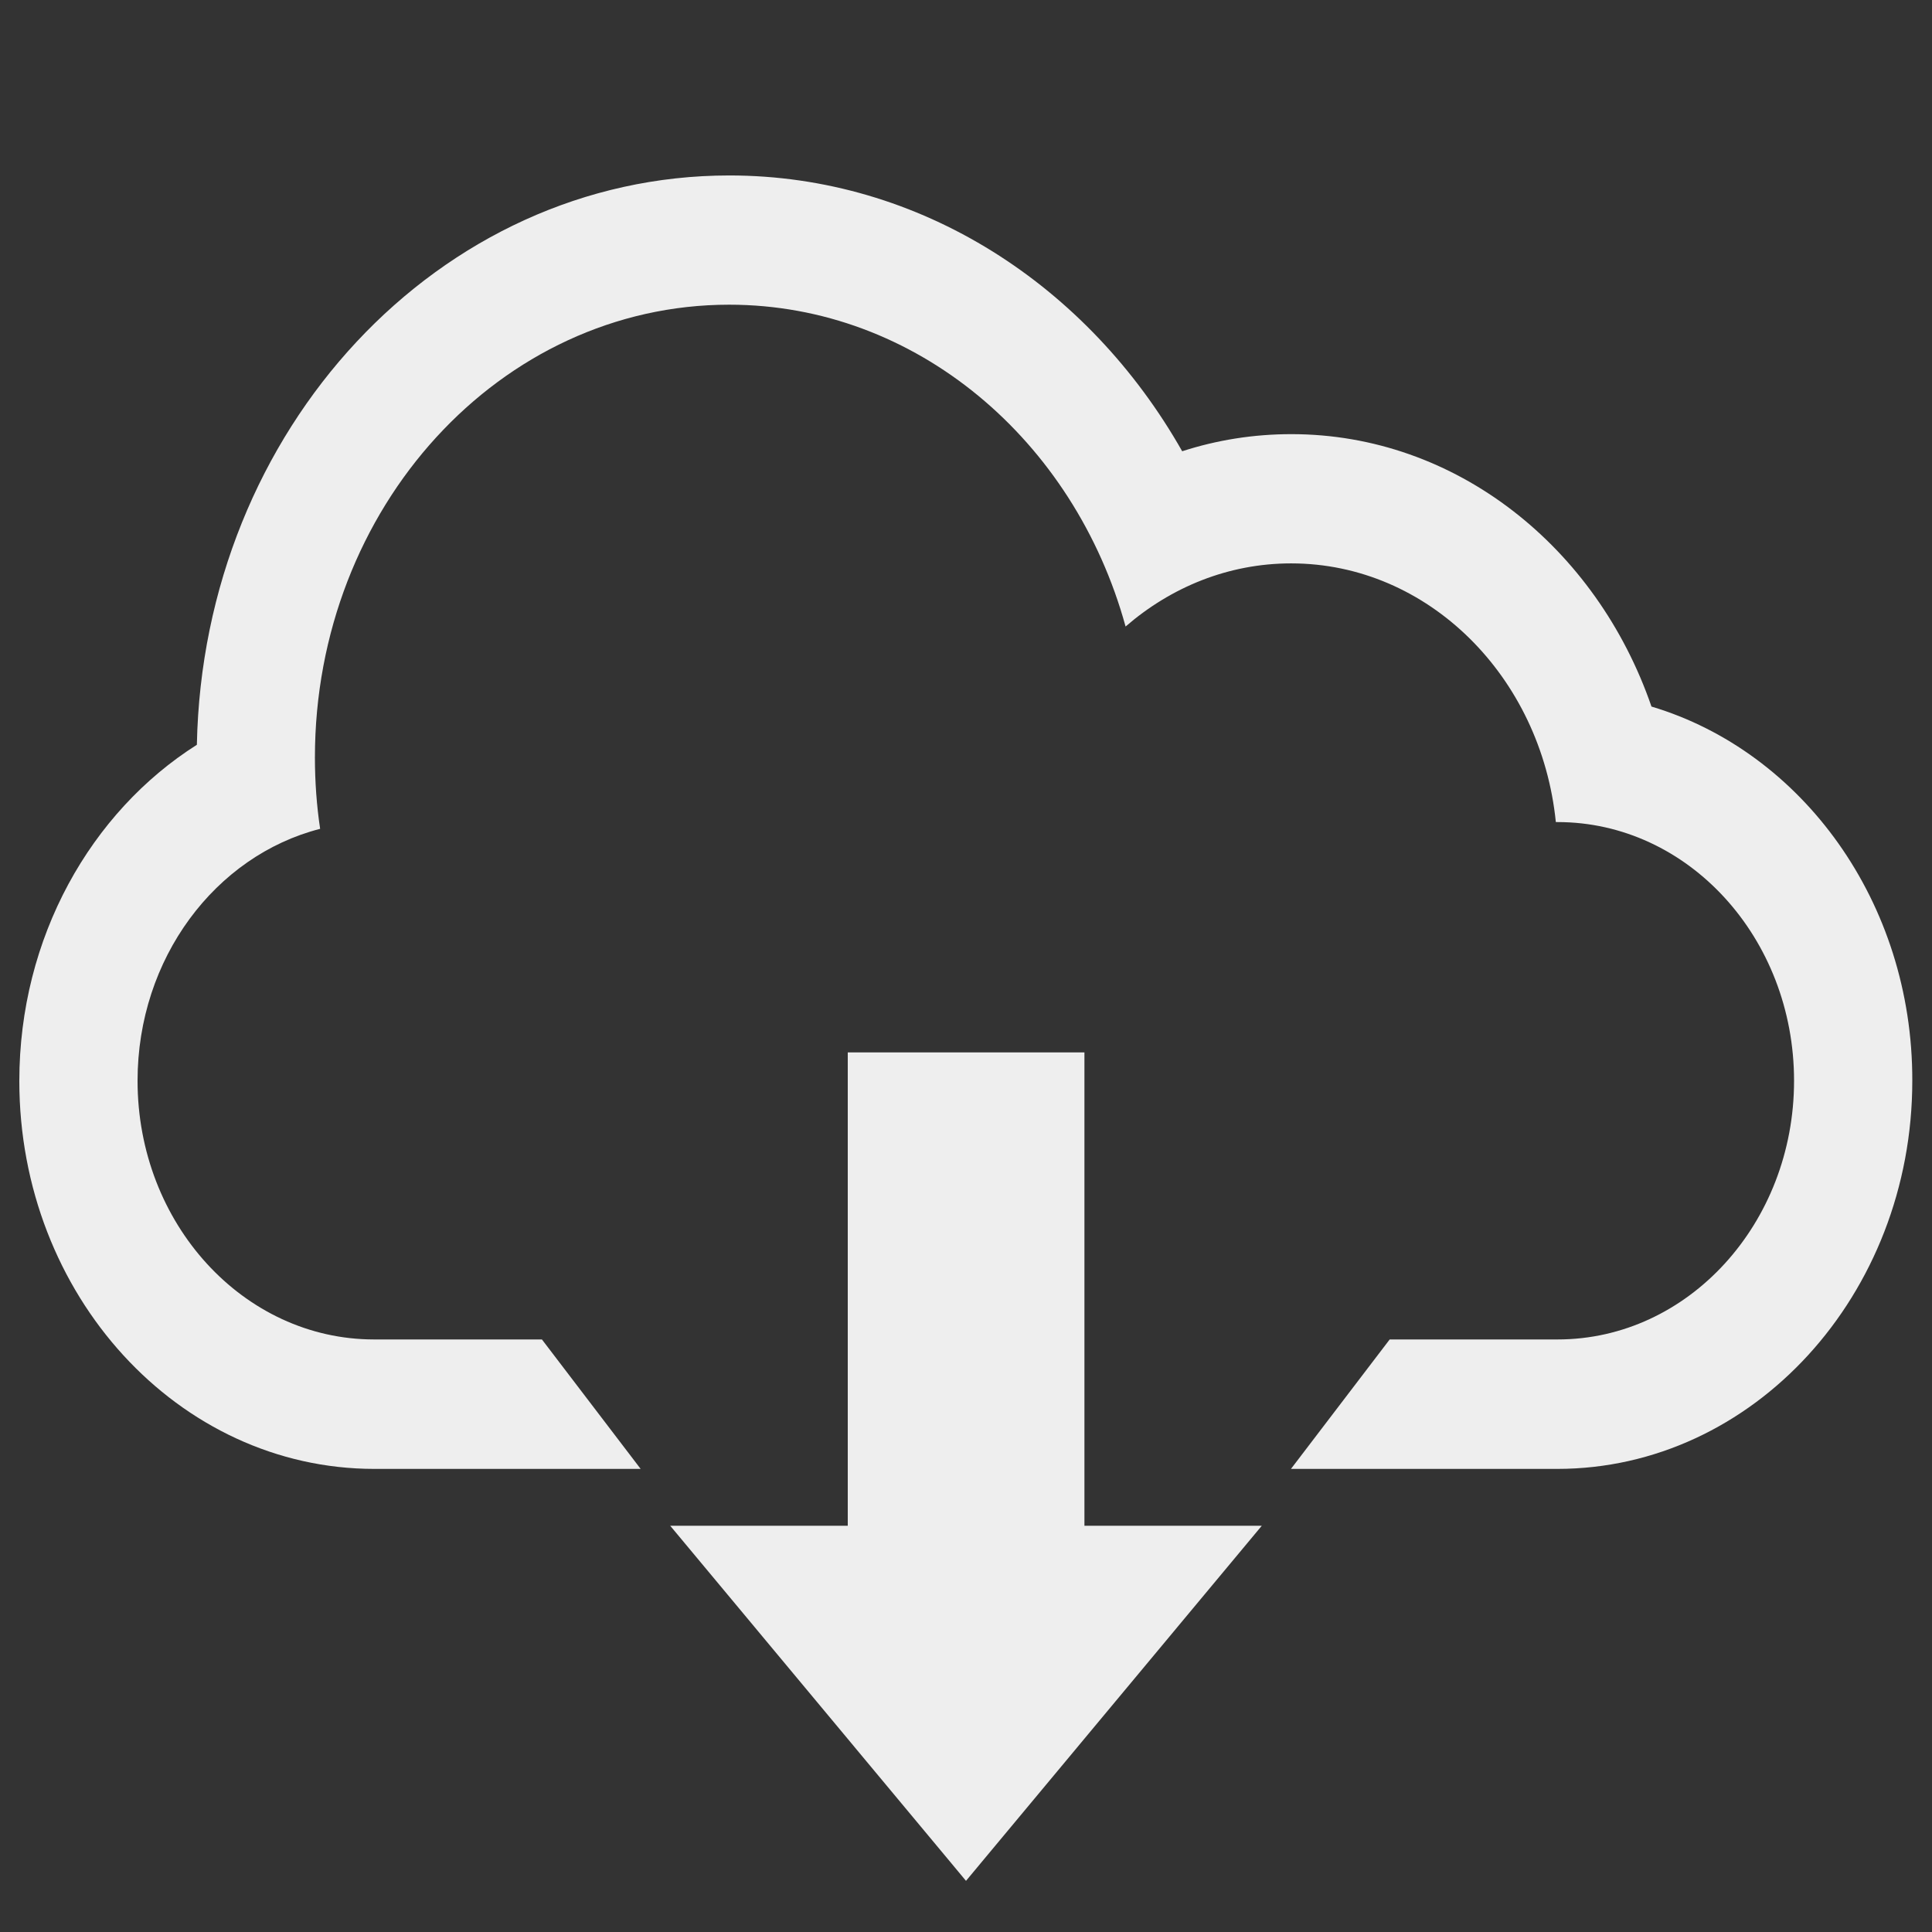<?xml version="1.0" encoding="UTF-8" standalone="no"?>
<svg
   xmlns:dc="http://purl.org/dc/elements/1.1/"
   xmlns:cc="http://creativecommons.org/ns#"
   xmlns:rdf="http://www.w3.org/1999/02/22-rdf-syntax-ns#"
   xmlns:svg="http://www.w3.org/2000/svg"
   xmlns="http://www.w3.org/2000/svg"
   version="1.1"
   x="0px"
   y="0px"
   viewBox="0 0 1000 1000"
   enable-background="new 0 0 1000 1000"
   xml:space="preserve"
   id="svg4031"><rect x="0" y="0" width="1000" height="1000" fill="#333333" stroke="none"/><defs
   id="defs4035" />
<polygon
   transform="translate(0,121.324)"
   style="fill:#eeeeee;fill-opacity:1"
   id="polygon3991"
   points="561.3,423.4 438.8,423.4 438.8,668.4 346.9,668.4 500,852.2 653.1,668.4 561.3,668.4 " /><path
   style="fill:#eeeeee;fill-opacity:1;stroke-width:1.045"
   id="path3993"
   d="M 854.8,365.714 C 826.4,283.299 753.7,224.712 668.4,224.712 c -19.6,0 -38.6,3.061 -56.5,8.854 C 563.3,147.871 476.5,90.815 377.5,90.815 227.3,90.815 105.1,222.198 101.9,385.498 47,420.256 10,485.292 10,559.509 10,670.343 92.3,760.3 193.8,760.3 h 137.8 l -51.1,-67.003 h -86.9 c -67.5,0 -122.4,-59.898 -122.4,-133.897 0,-63.396 40.3,-116.518 94.5,-130.399 -1.8,-12.023 -2.7,-24.375 -2.7,-36.945 0,-129.416 96,-234.347 214.4,-234.347 96.8,0 178.7,70.173 205.2,166.579 23.6,-20.44 53.3,-32.682 85.7,-32.682 70.9,0 129.4,58.587 137,133.897 h 0.9 c 67.5,0 122.4,59.898 122.4,133.897 0,73.78 -54.8,133.897 -122.4,133.897 H 719.3 L 668.2,760.3 H 806 c 101.4,0 183.8,-90.176 183.8,-200.9 0.2,-92.471 -57.1,-170.405 -135,-193.686 z" />
</svg>
